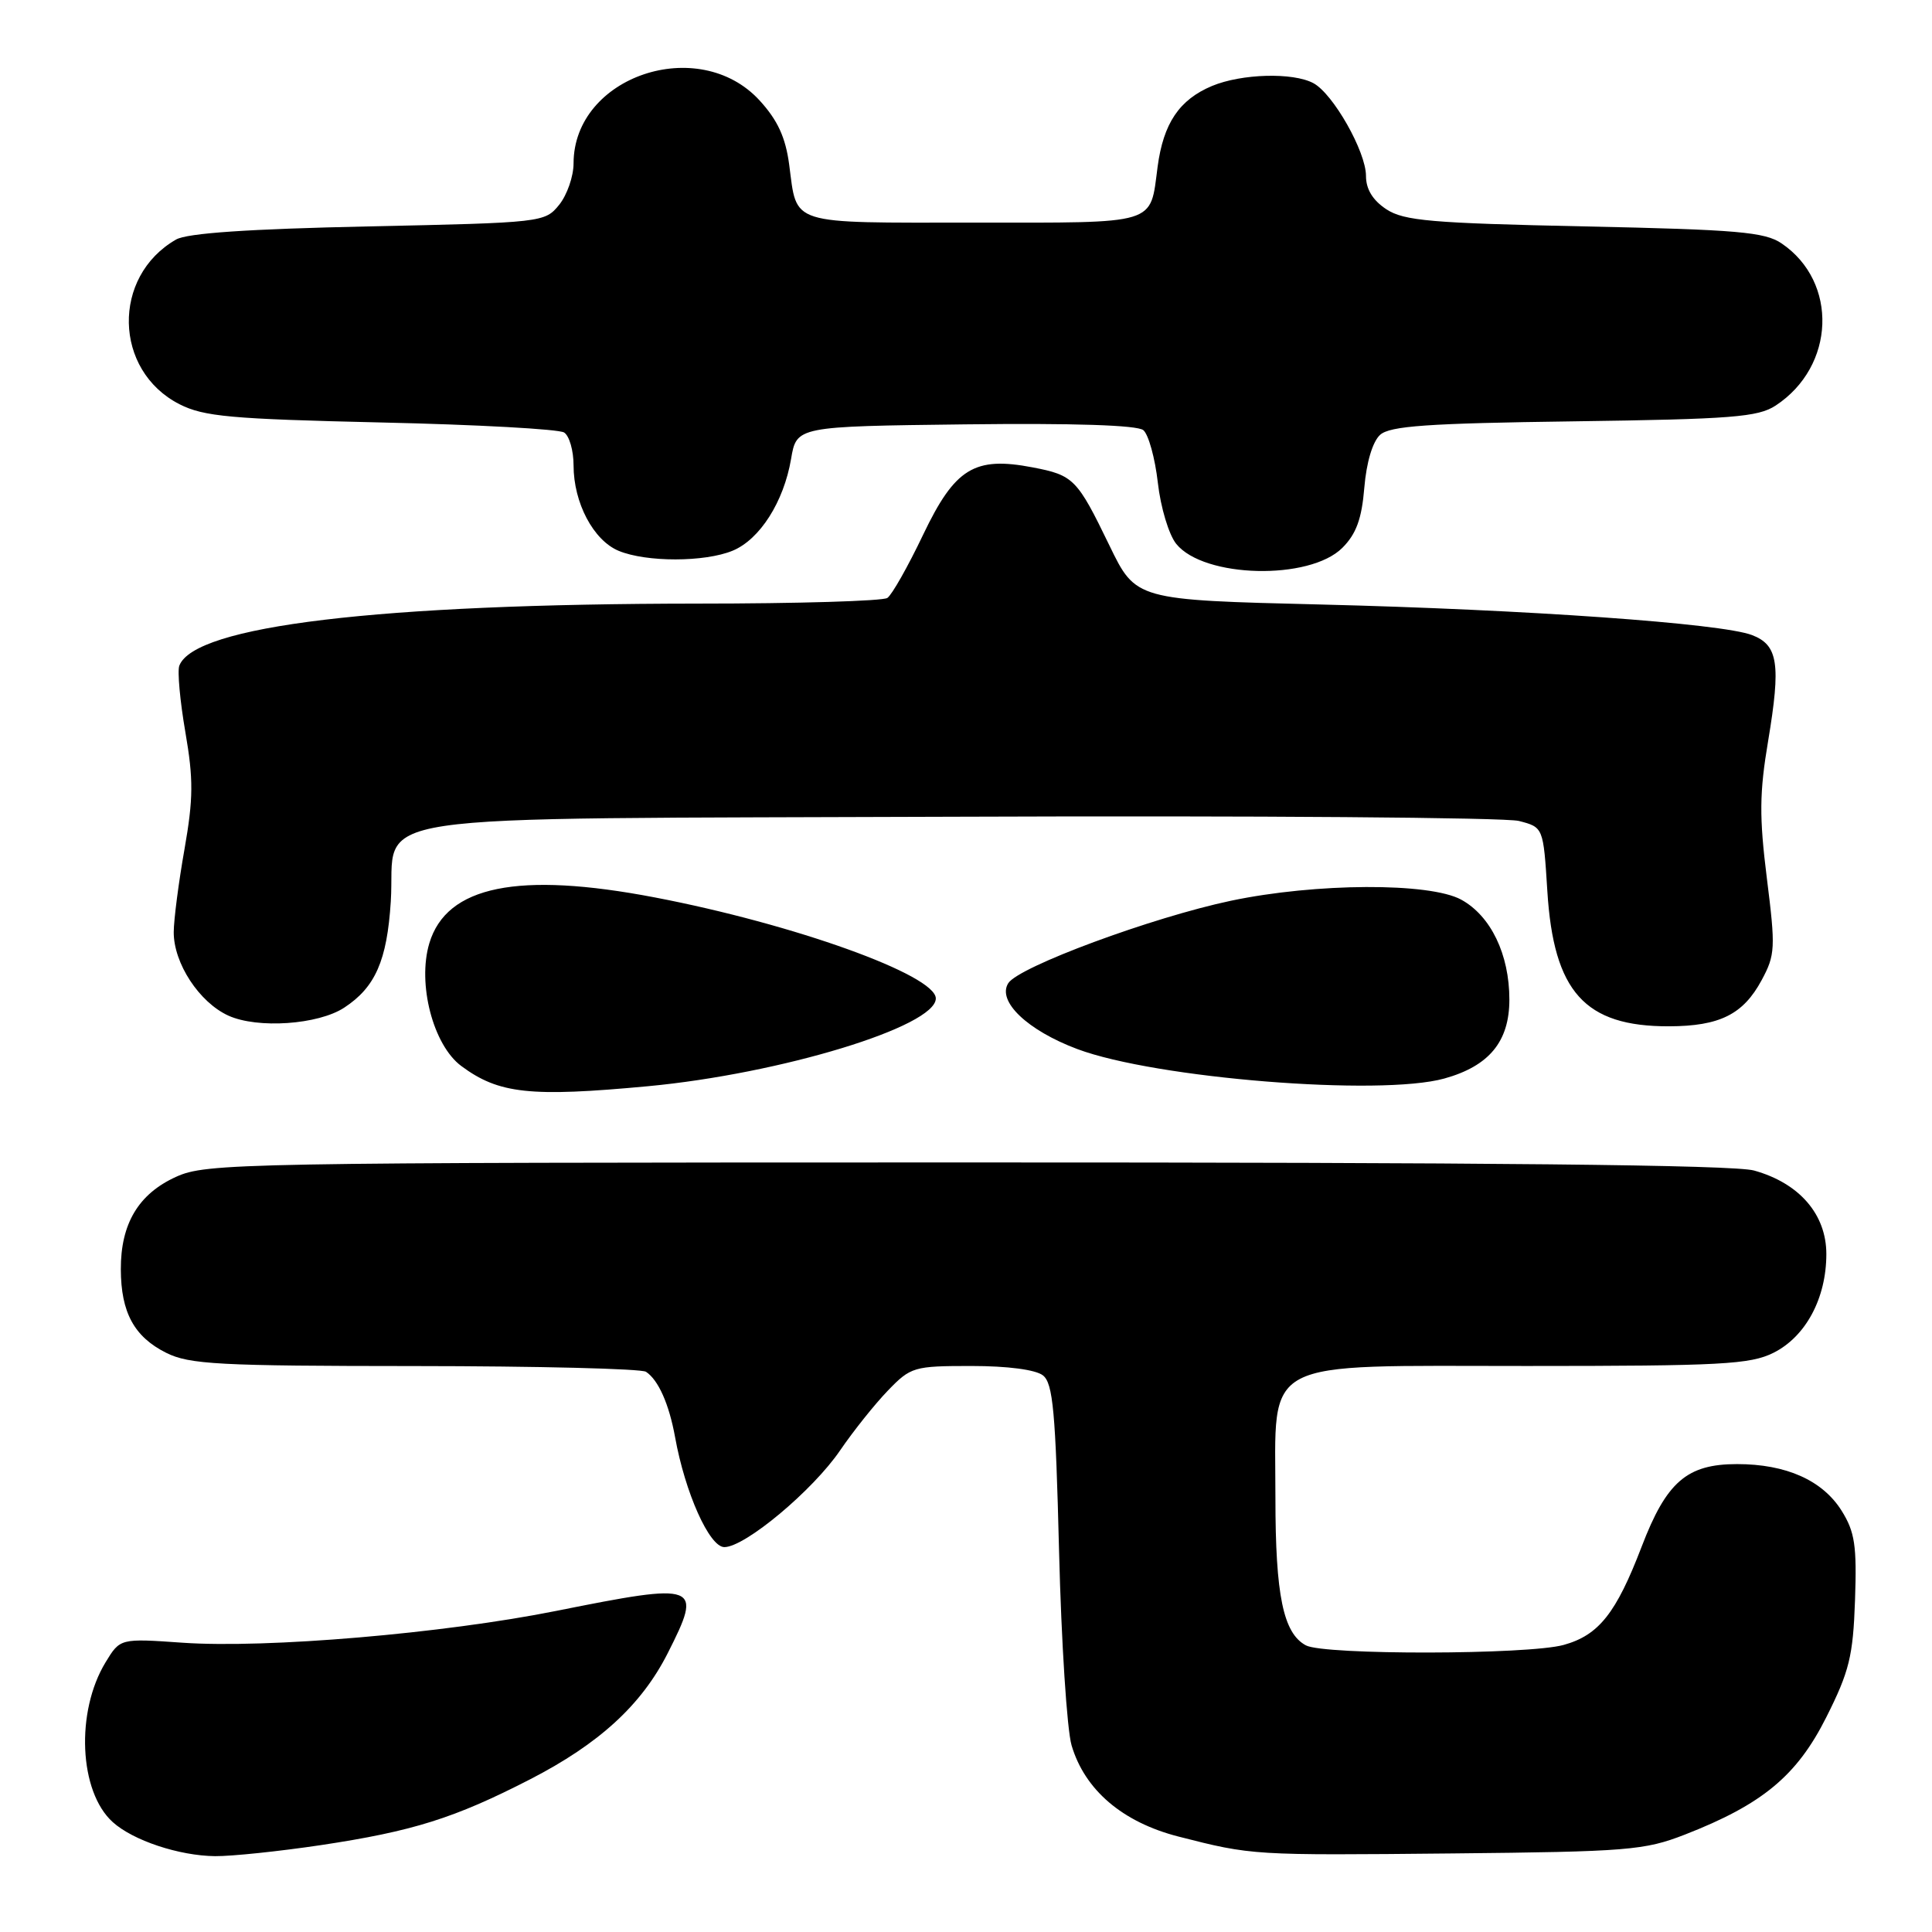 <?xml version="1.0" encoding="UTF-8" standalone="no"?>
<!DOCTYPE svg PUBLIC "-//W3C//DTD SVG 1.1//EN" "http://www.w3.org/Graphics/SVG/1.1/DTD/svg11.dtd" >
<svg xmlns="http://www.w3.org/2000/svg" xmlns:xlink="http://www.w3.org/1999/xlink" version="1.1" viewBox="0 0 256 256">
 <g >
 <path fill="currentColor"
d=" M 42.50 244.49 C 54.73 242.65 60.22 240.92 70.24 235.77 C 79.39 231.06 84.99 225.93 88.47 219.07 C 93.14 209.85 92.64 209.66 73.72 213.45 C 58.73 216.45 35.34 218.44 24.21 217.67 C 15.92 217.09 15.92 217.09 13.99 220.26 C 10.00 226.82 10.47 237.40 14.93 241.43 C 17.62 243.87 23.73 245.90 28.50 245.95 C 30.70 245.97 37.00 245.31 42.50 244.49 Z  M 223.24 243.10 C 233.53 239.09 238.10 235.30 242.00 227.53 C 245.05 221.46 245.54 219.45 245.80 212.03 C 246.05 204.81 245.78 202.99 244.03 200.19 C 241.50 196.15 236.68 194.00 230.17 194.00 C 223.52 194.00 220.81 196.35 217.52 204.96 C 214.15 213.76 211.85 216.67 207.20 217.96 C 202.49 219.27 175.46 219.32 173.04 218.02 C 170.04 216.42 169.00 211.39 169.00 198.49 C 169.00 179.73 166.59 181.00 202.32 181.00 C 228.10 181.00 231.91 180.79 235.00 179.25 C 239.27 177.11 242.00 172.02 242.00 166.17 C 242.00 160.90 238.42 156.77 232.42 155.10 C 229.71 154.35 197.44 154.02 128.00 154.03 C 31.43 154.04 27.34 154.12 23.32 155.94 C 18.35 158.20 15.99 162.15 16.01 168.20 C 16.03 173.91 17.78 177.13 22.01 179.25 C 25.09 180.79 28.93 181.00 55.00 181.01 C 71.22 181.02 85.00 181.36 85.60 181.77 C 87.24 182.86 88.65 186.03 89.45 190.42 C 90.78 197.81 94.00 205.00 95.98 205.00 C 98.72 205.00 107.72 197.48 111.33 192.17 C 113.08 189.61 115.92 186.05 117.65 184.26 C 120.68 181.12 121.09 181.00 128.71 181.00 C 133.52 181.00 137.24 181.49 138.20 182.25 C 139.53 183.30 139.87 187.07 140.33 205.50 C 140.63 217.60 141.38 229.20 141.99 231.27 C 143.74 237.19 148.74 241.45 156.14 243.35 C 165.93 245.85 165.93 245.85 192.50 245.59 C 215.67 245.36 217.92 245.17 223.24 243.10 Z  M 85.85 143.93 C 103.46 142.28 124.00 136.02 124.00 132.30 C 124.00 129.20 105.20 122.44 86.75 118.91 C 68.66 115.45 59.17 117.38 56.89 124.98 C 55.28 130.35 57.39 138.48 61.12 141.25 C 66.09 144.94 70.23 145.39 85.85 143.93 Z  M 191.38 142.91 C 197.32 141.26 200.00 138.01 200.00 132.45 C 200.00 126.46 197.54 121.36 193.62 119.21 C 189.44 116.92 174.35 116.99 163.12 119.35 C 152.68 121.55 134.97 128.10 133.60 130.28 C 132.09 132.67 136.14 136.53 142.76 139.01 C 153.14 142.89 182.85 145.28 191.38 142.91 Z  M 45.61 133.52 C 49.73 130.82 51.28 127.29 51.78 119.48 C 52.56 107.40 44.87 108.54 127.12 108.22 C 166.11 108.07 199.48 108.32 201.26 108.78 C 204.50 109.62 204.50 109.62 205.03 118.06 C 205.86 131.43 209.99 136.02 221.15 135.99 C 227.87 135.97 230.98 134.42 233.43 129.87 C 235.23 126.53 235.28 125.61 234.12 116.39 C 233.10 108.22 233.13 105.05 234.29 98.16 C 235.99 87.98 235.61 85.47 232.15 84.15 C 228.10 82.60 202.25 80.77 175.00 80.10 C 150.50 79.50 150.50 79.50 147.00 72.27 C 142.73 63.45 142.26 62.97 136.83 61.93 C 129.12 60.45 126.54 62.03 122.33 70.83 C 120.32 75.05 118.18 78.83 117.58 79.23 C 116.99 79.64 105.68 79.98 92.45 79.98 C 50.08 80.01 25.75 82.93 23.76 88.21 C 23.49 88.92 23.85 92.88 24.56 97.00 C 25.64 103.26 25.62 105.82 24.45 112.50 C 23.67 116.90 23.03 121.85 23.02 123.50 C 23.00 127.63 26.40 132.82 30.27 134.58 C 34.14 136.33 42.16 135.78 45.61 133.52 Z  M 177.87 72.59 C 179.71 70.75 180.44 68.75 180.78 64.61 C 181.06 61.26 181.88 58.52 182.87 57.62 C 184.18 56.44 189.15 56.09 208.55 55.83 C 229.48 55.54 232.94 55.27 235.28 53.74 C 243.19 48.55 243.60 37.37 236.08 32.26 C 233.86 30.74 230.23 30.43 209.95 30.00 C 189.64 29.57 186.04 29.26 183.70 27.73 C 181.90 26.54 181.00 25.08 181.00 23.31 C 181.00 20.10 176.65 12.42 174.03 11.02 C 171.33 9.57 164.51 9.76 160.60 11.39 C 156.26 13.21 154.16 16.33 153.39 22.09 C 152.36 29.89 153.63 29.50 129.00 29.50 C 104.28 29.50 105.65 29.93 104.57 21.81 C 104.09 18.20 103.04 15.92 100.65 13.31 C 92.58 4.51 76.02 10.11 76.00 21.64 C 76.00 23.37 75.14 25.84 74.09 27.14 C 72.20 29.47 71.88 29.51 48.84 30.00 C 32.90 30.34 24.81 30.89 23.33 31.74 C 14.78 36.64 15.04 49.10 23.78 53.56 C 27.01 55.20 30.56 55.52 50.50 55.98 C 63.15 56.26 74.06 56.86 74.75 57.31 C 75.44 57.75 76.00 59.71 76.00 61.66 C 76.00 66.62 78.63 71.60 81.98 72.99 C 85.65 74.51 93.38 74.50 97.08 72.97 C 100.68 71.48 103.85 66.50 104.82 60.82 C 105.55 56.50 105.55 56.50 127.90 56.23 C 142.25 56.06 150.70 56.33 151.50 57.00 C 152.18 57.57 153.05 60.70 153.42 63.96 C 153.79 67.24 154.88 70.86 155.86 72.07 C 159.52 76.60 173.53 76.93 177.87 72.59 Z "/>
</g>
</svg>